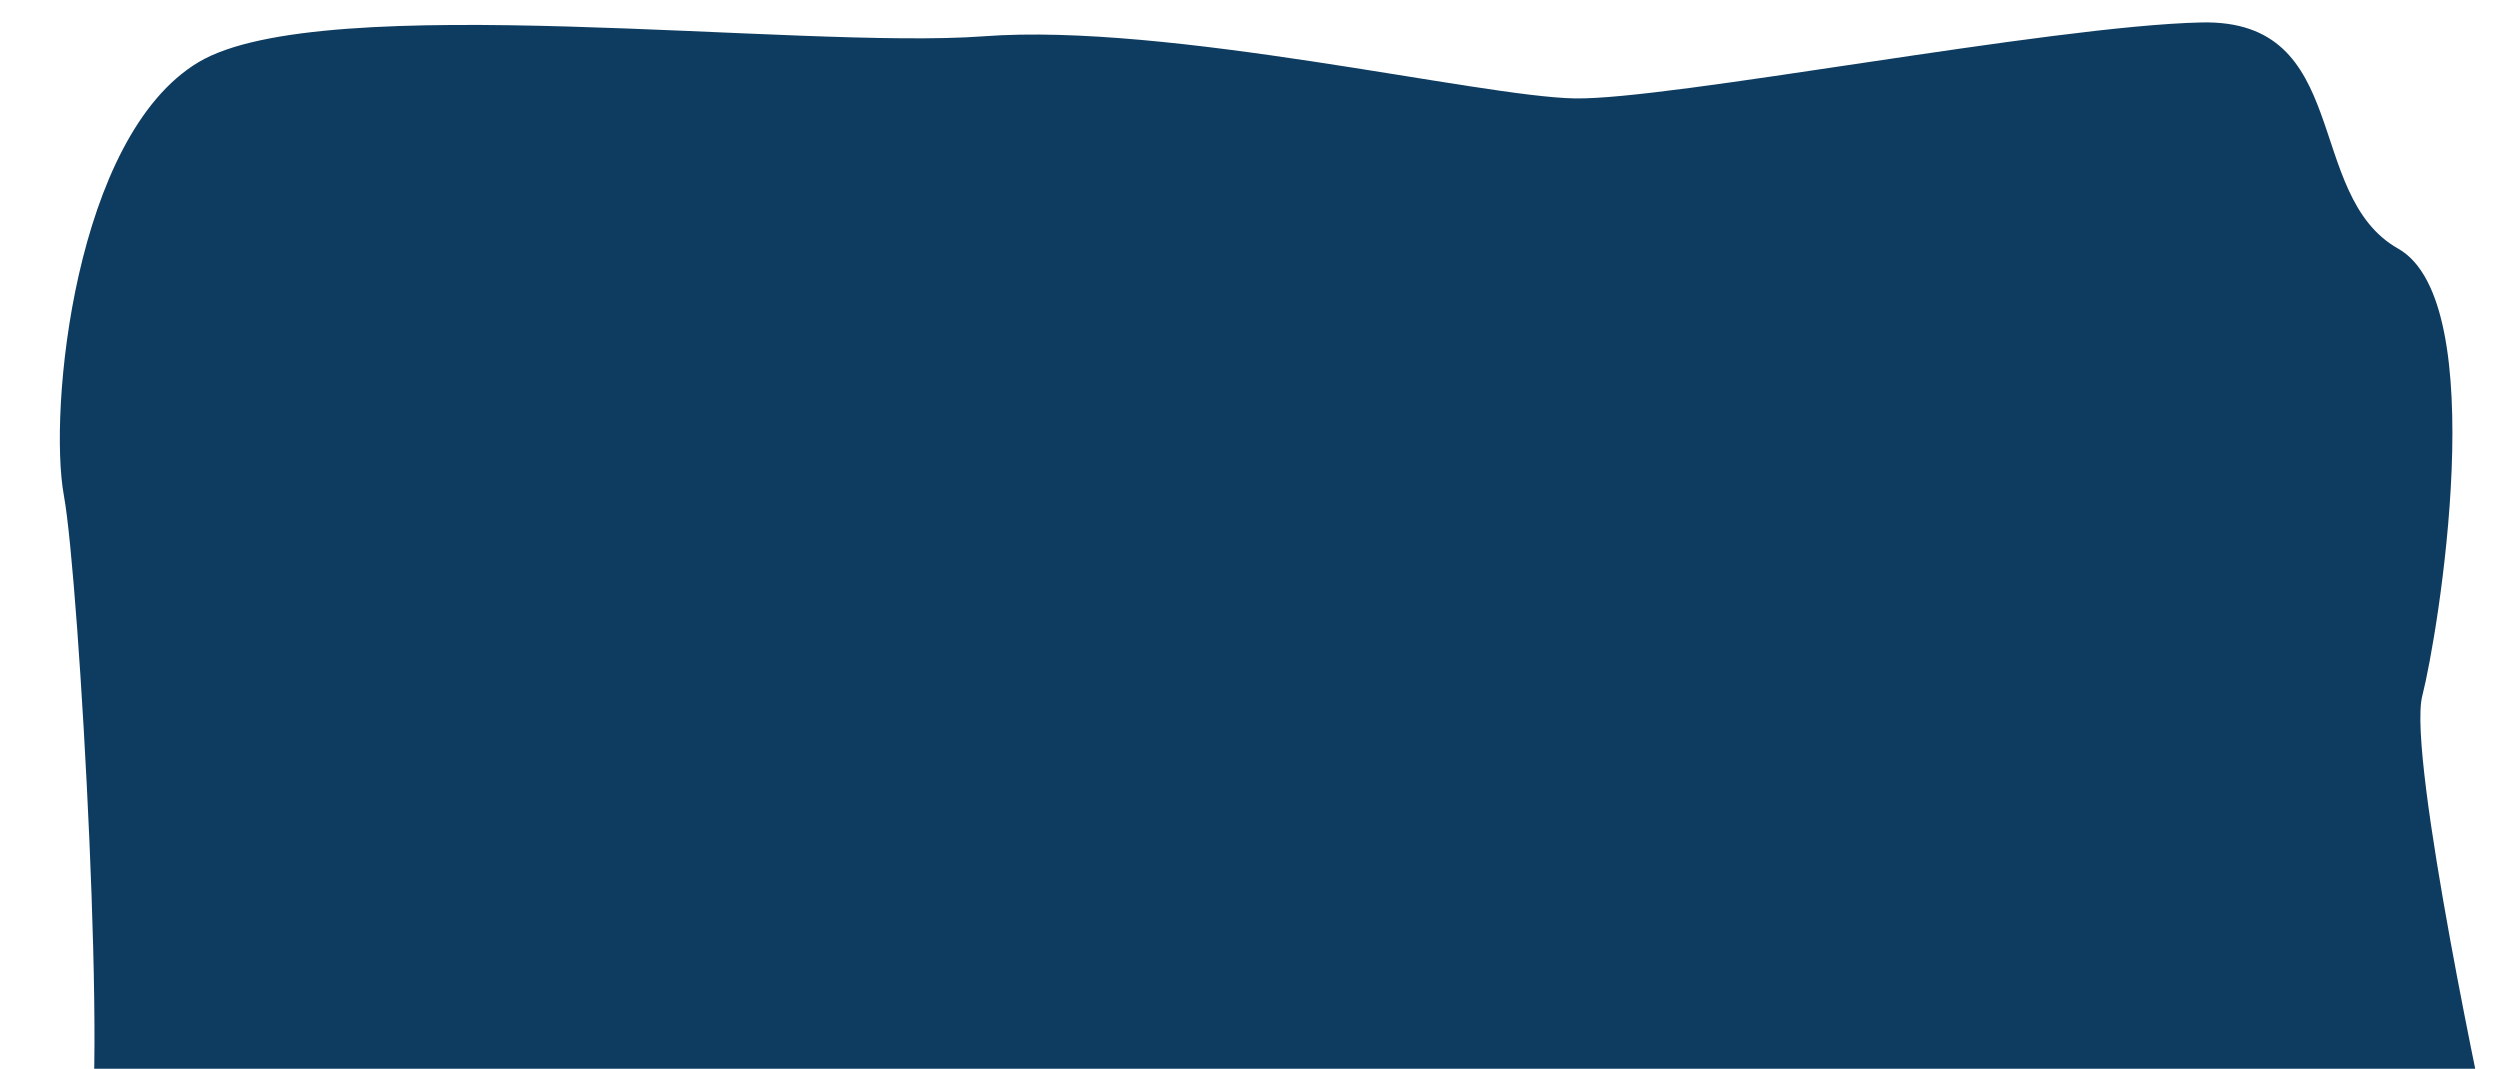 <?xml version="1.0" encoding="utf-8"?>
<!-- Generator: Adobe Illustrator 19.0.0, SVG Export Plug-In . SVG Version: 6.00 Build 0)  -->
<svg version="1.1" preserveAspectRatio="none" xmlns="http://www.w3.org/2000/svg" xmlns:xlink="http://www.w3.org/1999/xlink" x="0px" y="0px"
	 viewBox="0 0 144.8 61.9" style="enable-background:new 0 0 144.8 61.9;" xml:space="preserve">
<style type="text/css">
	.st0{display:none;}
	.st1{display:inline;fill:#D35541;}
	.st2{display:inline;fill:#508749;}
	.st3{fill:#0E3C60;}
</style>
<g id="Layer_1" class="st0">
	<path id="XMLID_8_" class="st1" d="M144.8,61.9c-0.5-2.6-1.1-5.1-1.2-6.5c-1.3-13.1,1.3-22.9,0-36c-0.2-2.1,0.3-9.3-0.9-11
		c-1.4-2.1-8.8-1.8-11.1-2c-38.3-4-78.2-8.6-116.9-5.3c-1.8,0.2-3.8,0.4-5,2.1C9,4.2,8.2,7.1,8,8.4c-0.4,3-0.2,4.5-0.7,7.5
		c-2,11.5-6,31-7.3,46H144.8z"/>
</g>
<g id="Layer_2" class="st0">
	<path id="XMLID_54_" class="st2" d="M0.8,63.7c0,0,6-28.5,5.4-35.8S-0.6,7.2,3.6,5.3S41.8,2.1,50,2.1s42.1,2.8,49.5,2.3
		s19.4,0.1,22.9-0.6s18.5-4.3,18.3,1.8s3,12.3,2.5,17.4s-0.5,45,1,47.5S4.7,82.6,4.7,82.6L0.8,63.7z"/>
</g>
<g id="Layer_3">
	<path id="XMLID_55_" class="st3" d="M144.2,65.9c0,0-4.8-22.1-3.9-25.6s4.1-22.8-1.4-25.9s-2.6-13.3-11.4-13.1S96.7,5.8,91.2,5.7
		S67.7,1.3,57,2.1S18.7-0.7,11.5,3.6S2.8,23.8,3.7,28.7S6.3,64.2,5,66.8s127.5,8.3,127.5,8.3L144.2,65.9z"/>
</g>
</svg>
